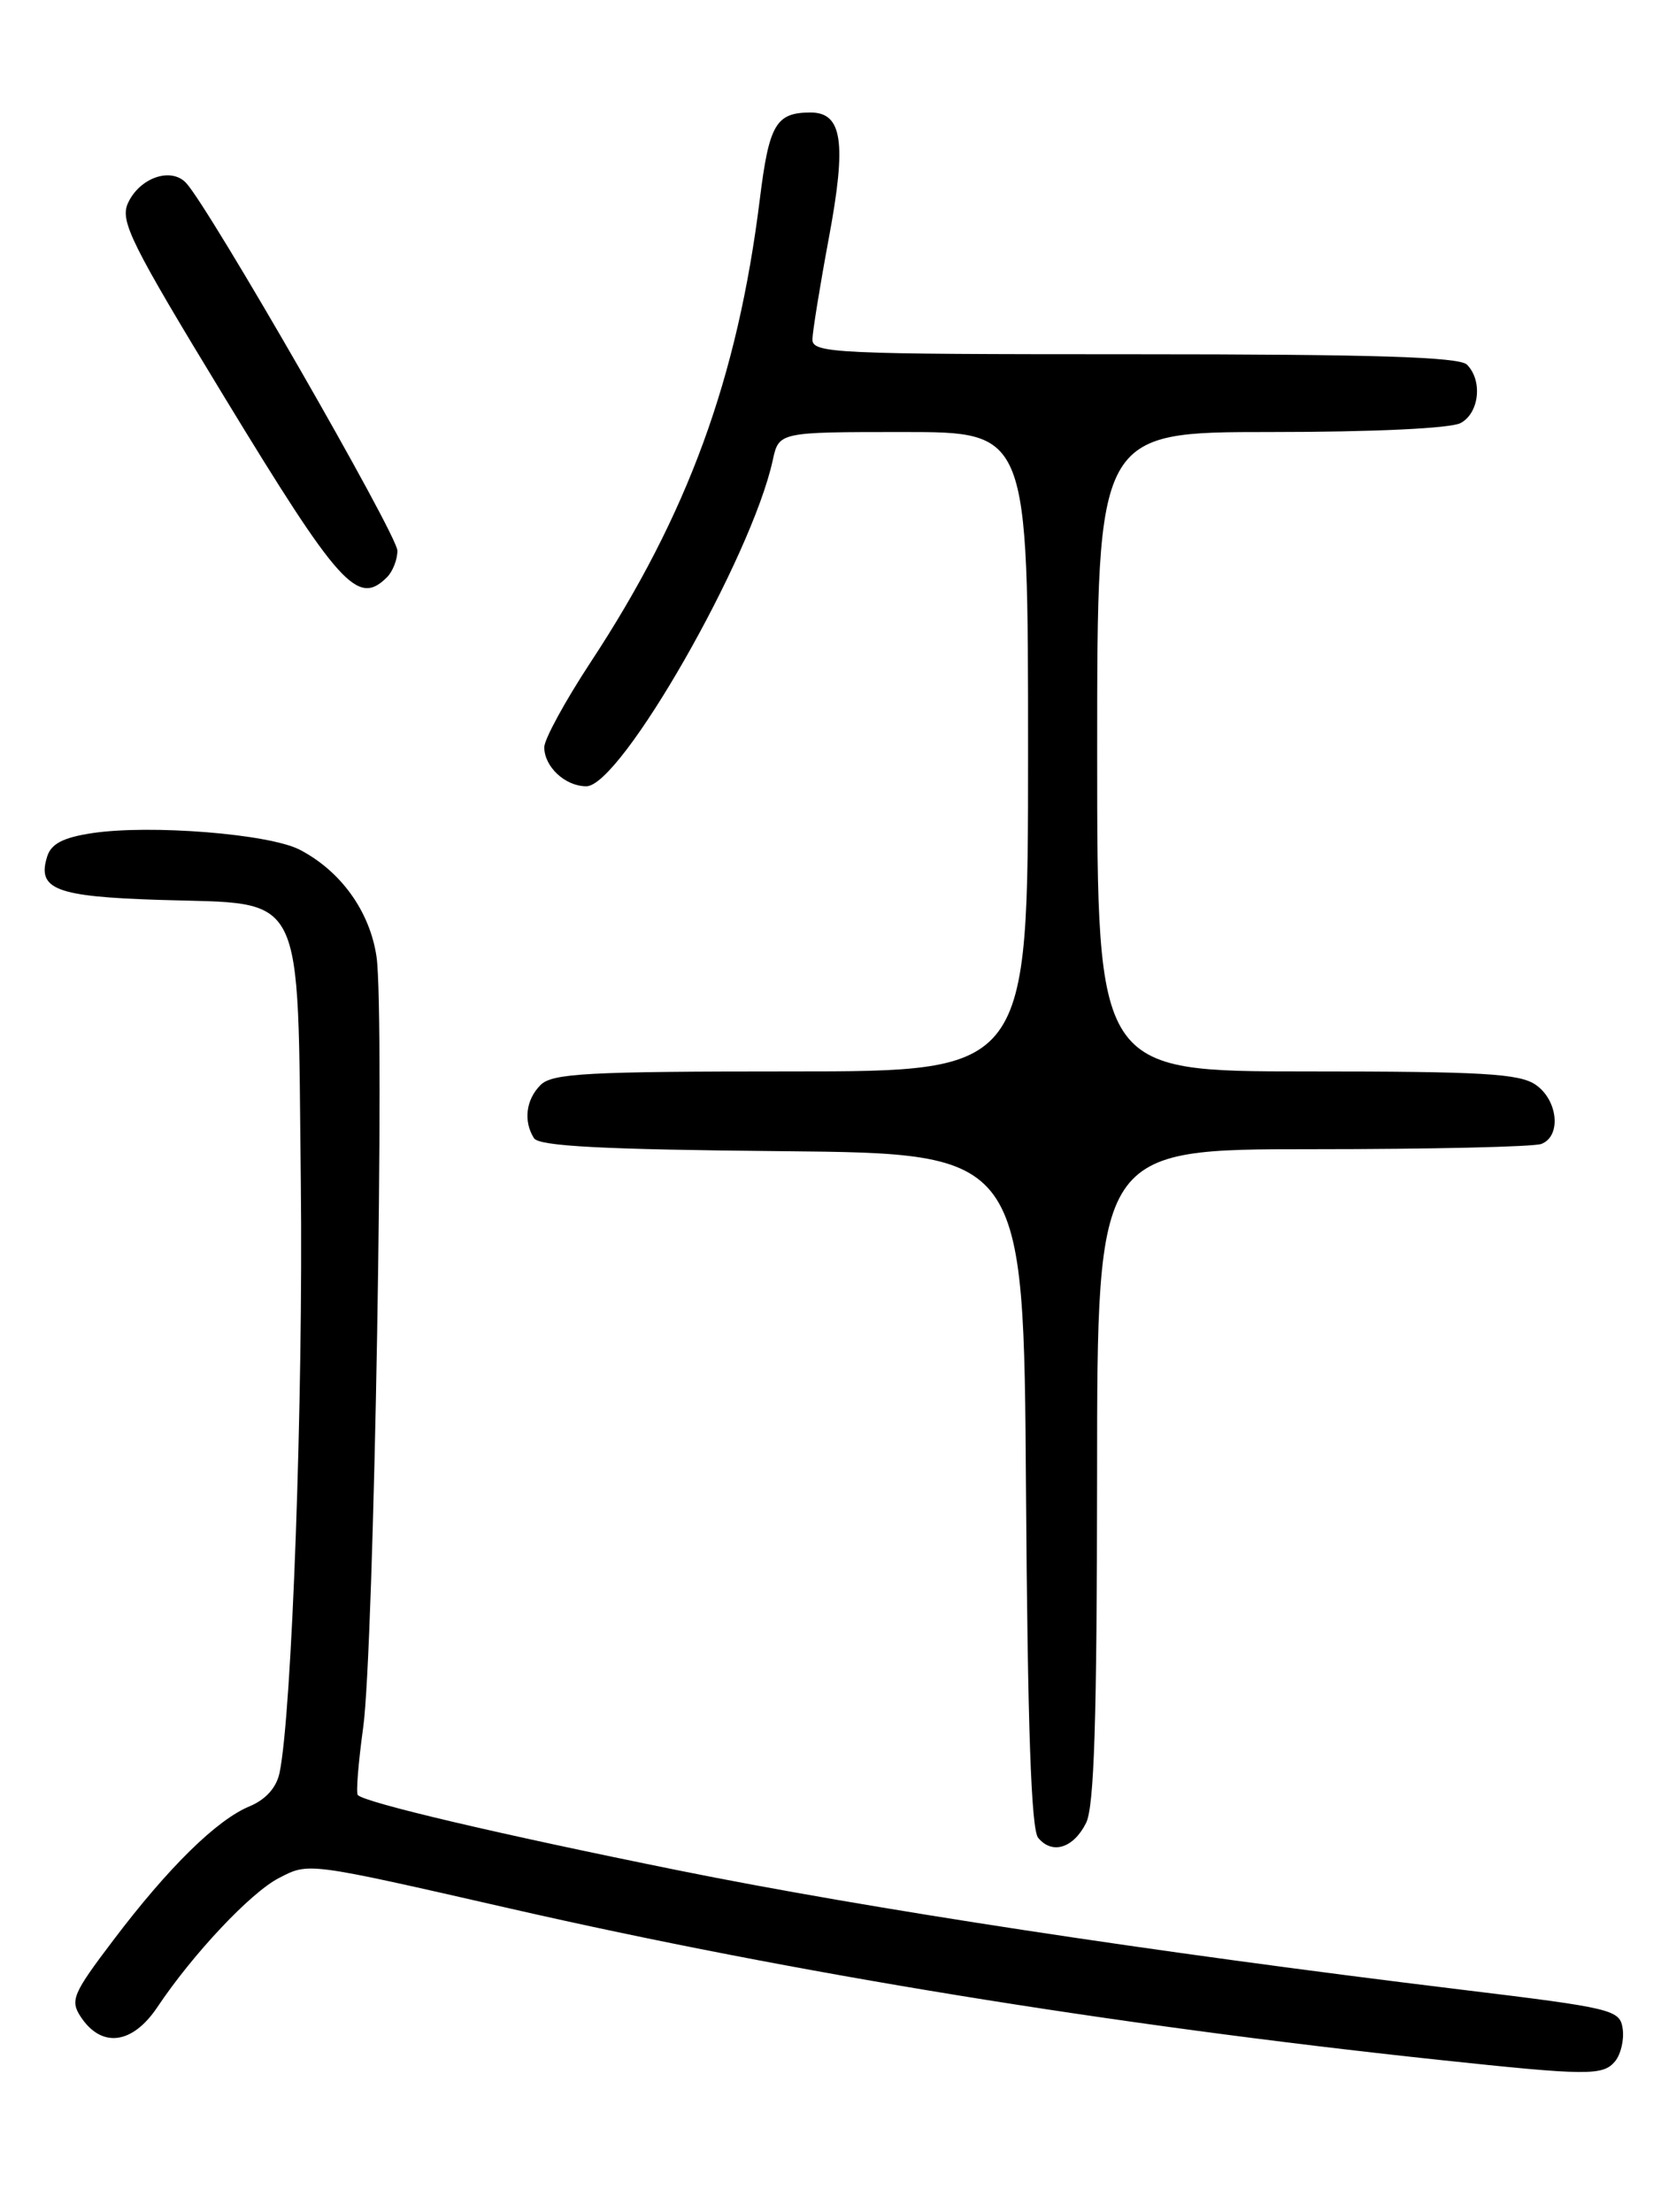 <?xml version="1.0" encoding="UTF-8" standalone="no"?>
<!DOCTYPE svg PUBLIC "-//W3C//DTD SVG 1.1//EN" "http://www.w3.org/Graphics/SVG/1.1/DTD/svg11.dtd" >
<svg xmlns="http://www.w3.org/2000/svg" xmlns:xlink="http://www.w3.org/1999/xlink" version="1.1" viewBox="0 0 194 256">
 <g >
 <path fill="currentColor"
d=" M 186.95 238.56 C 187.61 237.76 188.01 236.07 187.83 234.81 C 187.51 232.59 186.79 232.41 169.00 230.25 C 133.56 225.94 100.35 220.88 78.50 216.46 C 57.65 212.25 42.31 208.64 41.42 207.75 C 41.19 207.53 41.48 204.00 42.04 199.92 C 43.30 190.91 44.57 117.26 43.58 110.70 C 42.80 105.46 39.44 100.80 34.69 98.34 C 31.16 96.51 17.41 95.41 10.68 96.42 C 7.34 96.92 5.93 97.65 5.47 99.10 C 4.25 102.93 6.41 103.77 18.51 104.15 C 35.55 104.69 34.42 102.43 34.82 136.78 C 35.11 161.81 33.79 198.32 32.36 205.17 C 32.00 206.89 30.76 208.27 28.89 209.05 C 25.09 210.62 19.49 216.12 13.12 224.54 C 8.42 230.74 8.09 231.51 9.35 233.42 C 11.76 237.06 15.32 236.61 18.21 232.30 C 22.32 226.15 29.00 219.05 32.27 217.36 C 35.78 215.54 35.42 215.49 59.22 220.92 C 91.88 228.37 128.60 234.34 166.50 238.39 C 183.78 240.23 185.55 240.25 186.95 238.56 Z  M 125.71 210.99 C 126.66 209.12 126.97 199.11 126.99 170.75 C 127.00 133.00 127.00 133.00 151.92 133.00 C 165.62 133.00 177.55 132.73 178.42 132.39 C 180.74 131.50 180.35 127.36 177.78 125.56 C 175.91 124.25 171.63 124.00 151.28 124.00 C 127.00 124.00 127.00 124.00 127.00 87.00 C 127.00 50.00 127.00 50.00 147.07 50.00 C 158.99 50.00 167.92 49.58 169.07 48.96 C 171.23 47.81 171.64 44.04 169.80 42.20 C 168.91 41.31 158.98 41.00 131.30 41.00 C 96.43 41.00 94.00 40.89 94.04 39.25 C 94.07 38.29 94.92 33.02 95.94 27.55 C 98.02 16.42 97.51 12.99 93.77 13.02 C 89.81 13.04 89.02 14.42 87.95 23.06 C 85.38 43.78 79.61 59.56 68.36 76.65 C 65.41 81.14 63.00 85.56 63.00 86.48 C 63.00 88.74 65.42 91.00 67.87 91.00 C 71.86 91.00 87.01 64.50 89.45 53.25 C 90.16 50.00 90.16 50.00 104.58 50.00 C 119.00 50.00 119.00 50.00 119.00 87.00 C 119.00 124.00 119.00 124.00 91.57 124.00 C 67.97 124.00 63.92 124.22 62.57 125.57 C 60.87 127.27 60.57 129.77 61.81 131.73 C 62.40 132.65 69.72 133.04 90.55 133.23 C 118.50 133.50 118.50 133.50 118.76 172.41 C 118.95 199.84 119.36 211.73 120.17 212.70 C 121.79 214.66 124.24 213.91 125.71 210.99 Z  M 44.80 66.80 C 45.46 66.14 46.00 64.76 46.00 63.73 C 46.00 61.91 24.13 23.87 21.52 21.15 C 19.76 19.31 16.15 20.58 14.81 23.51 C 13.87 25.59 15.14 28.15 25.95 45.92 C 39.30 67.86 41.40 70.20 44.80 66.80 Z "/>
</g>
</svg>